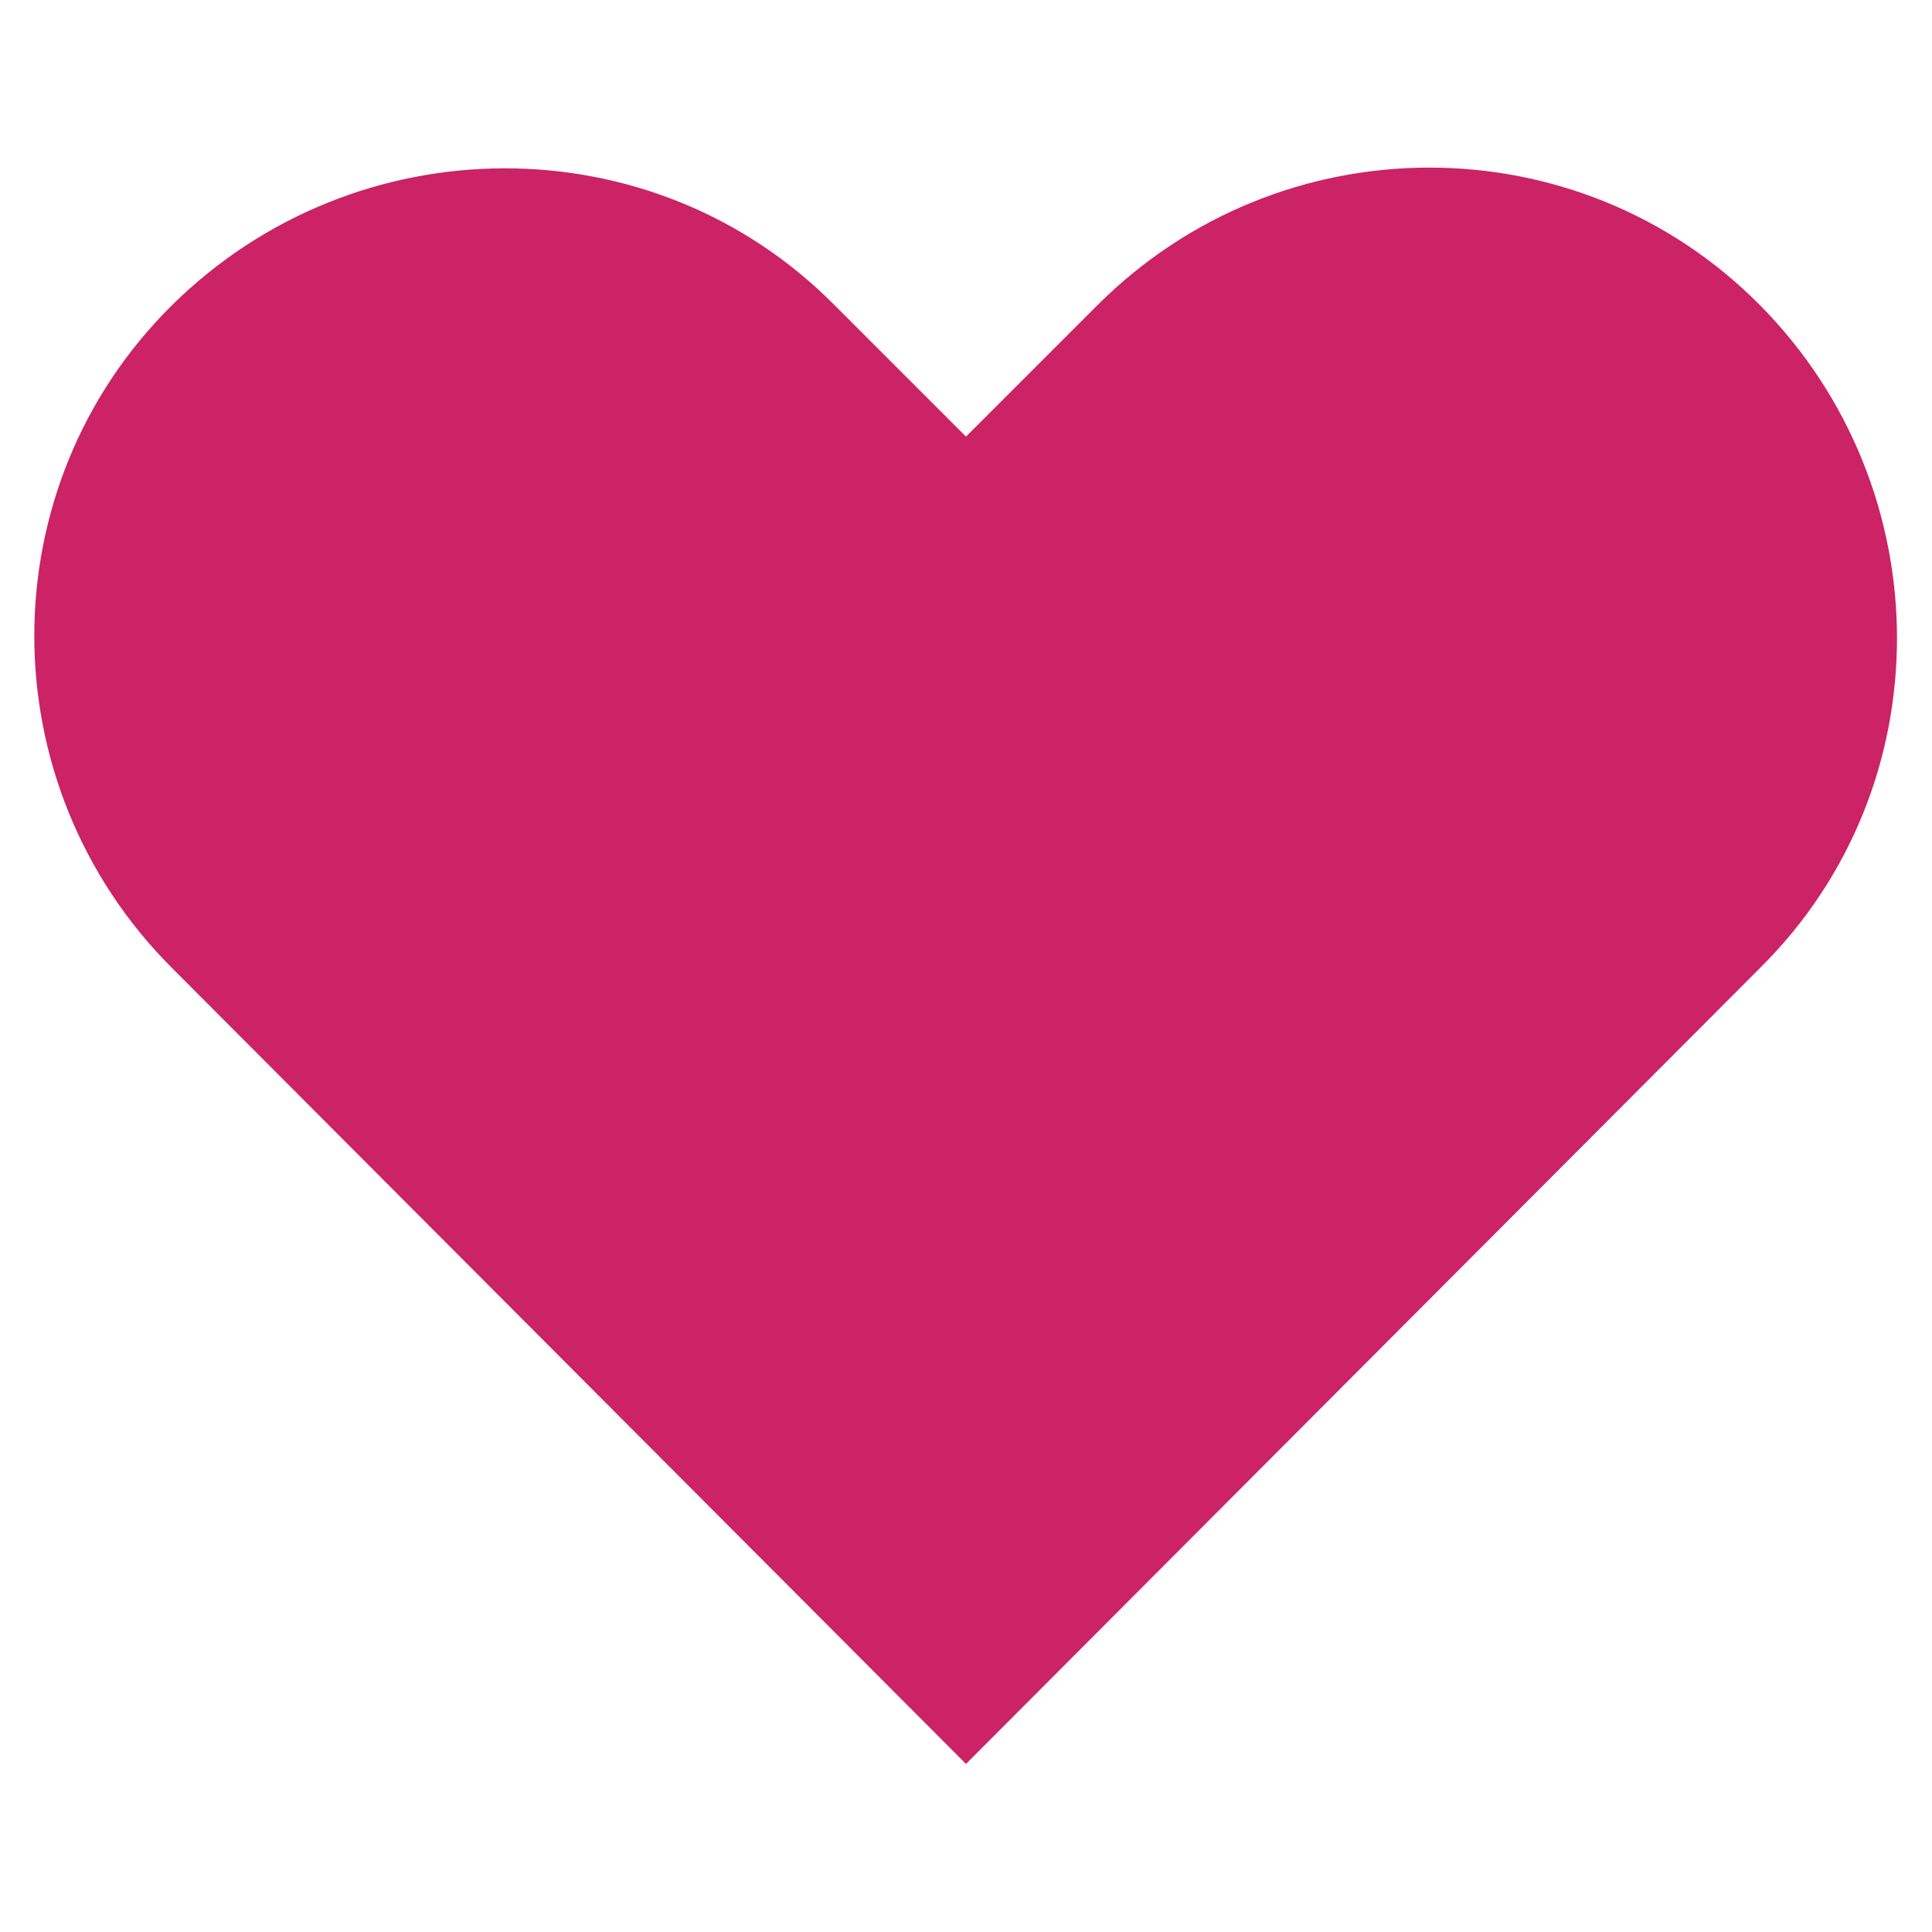 <svg xmlns="http://www.w3.org/2000/svg" xmlns:xlink="http://www.w3.org/1999/xlink" version="1.1" x="0px" y="0px" viewBox="0 0 100 100" enable-background="new 0 0 100 100" xml:space="preserve"><path fill="#cc2266" d="M50,91.3L8.9,50.1c-9.5-9.5-9.5-24.9,0-34.3s24.9-9.5,34.3,0l6.8,6.8l6.8-6.8c9.5-9.5,24.9-9.5,34.3,0s9.5,24.9,0,34.3  L50,91.3z"></path></svg>